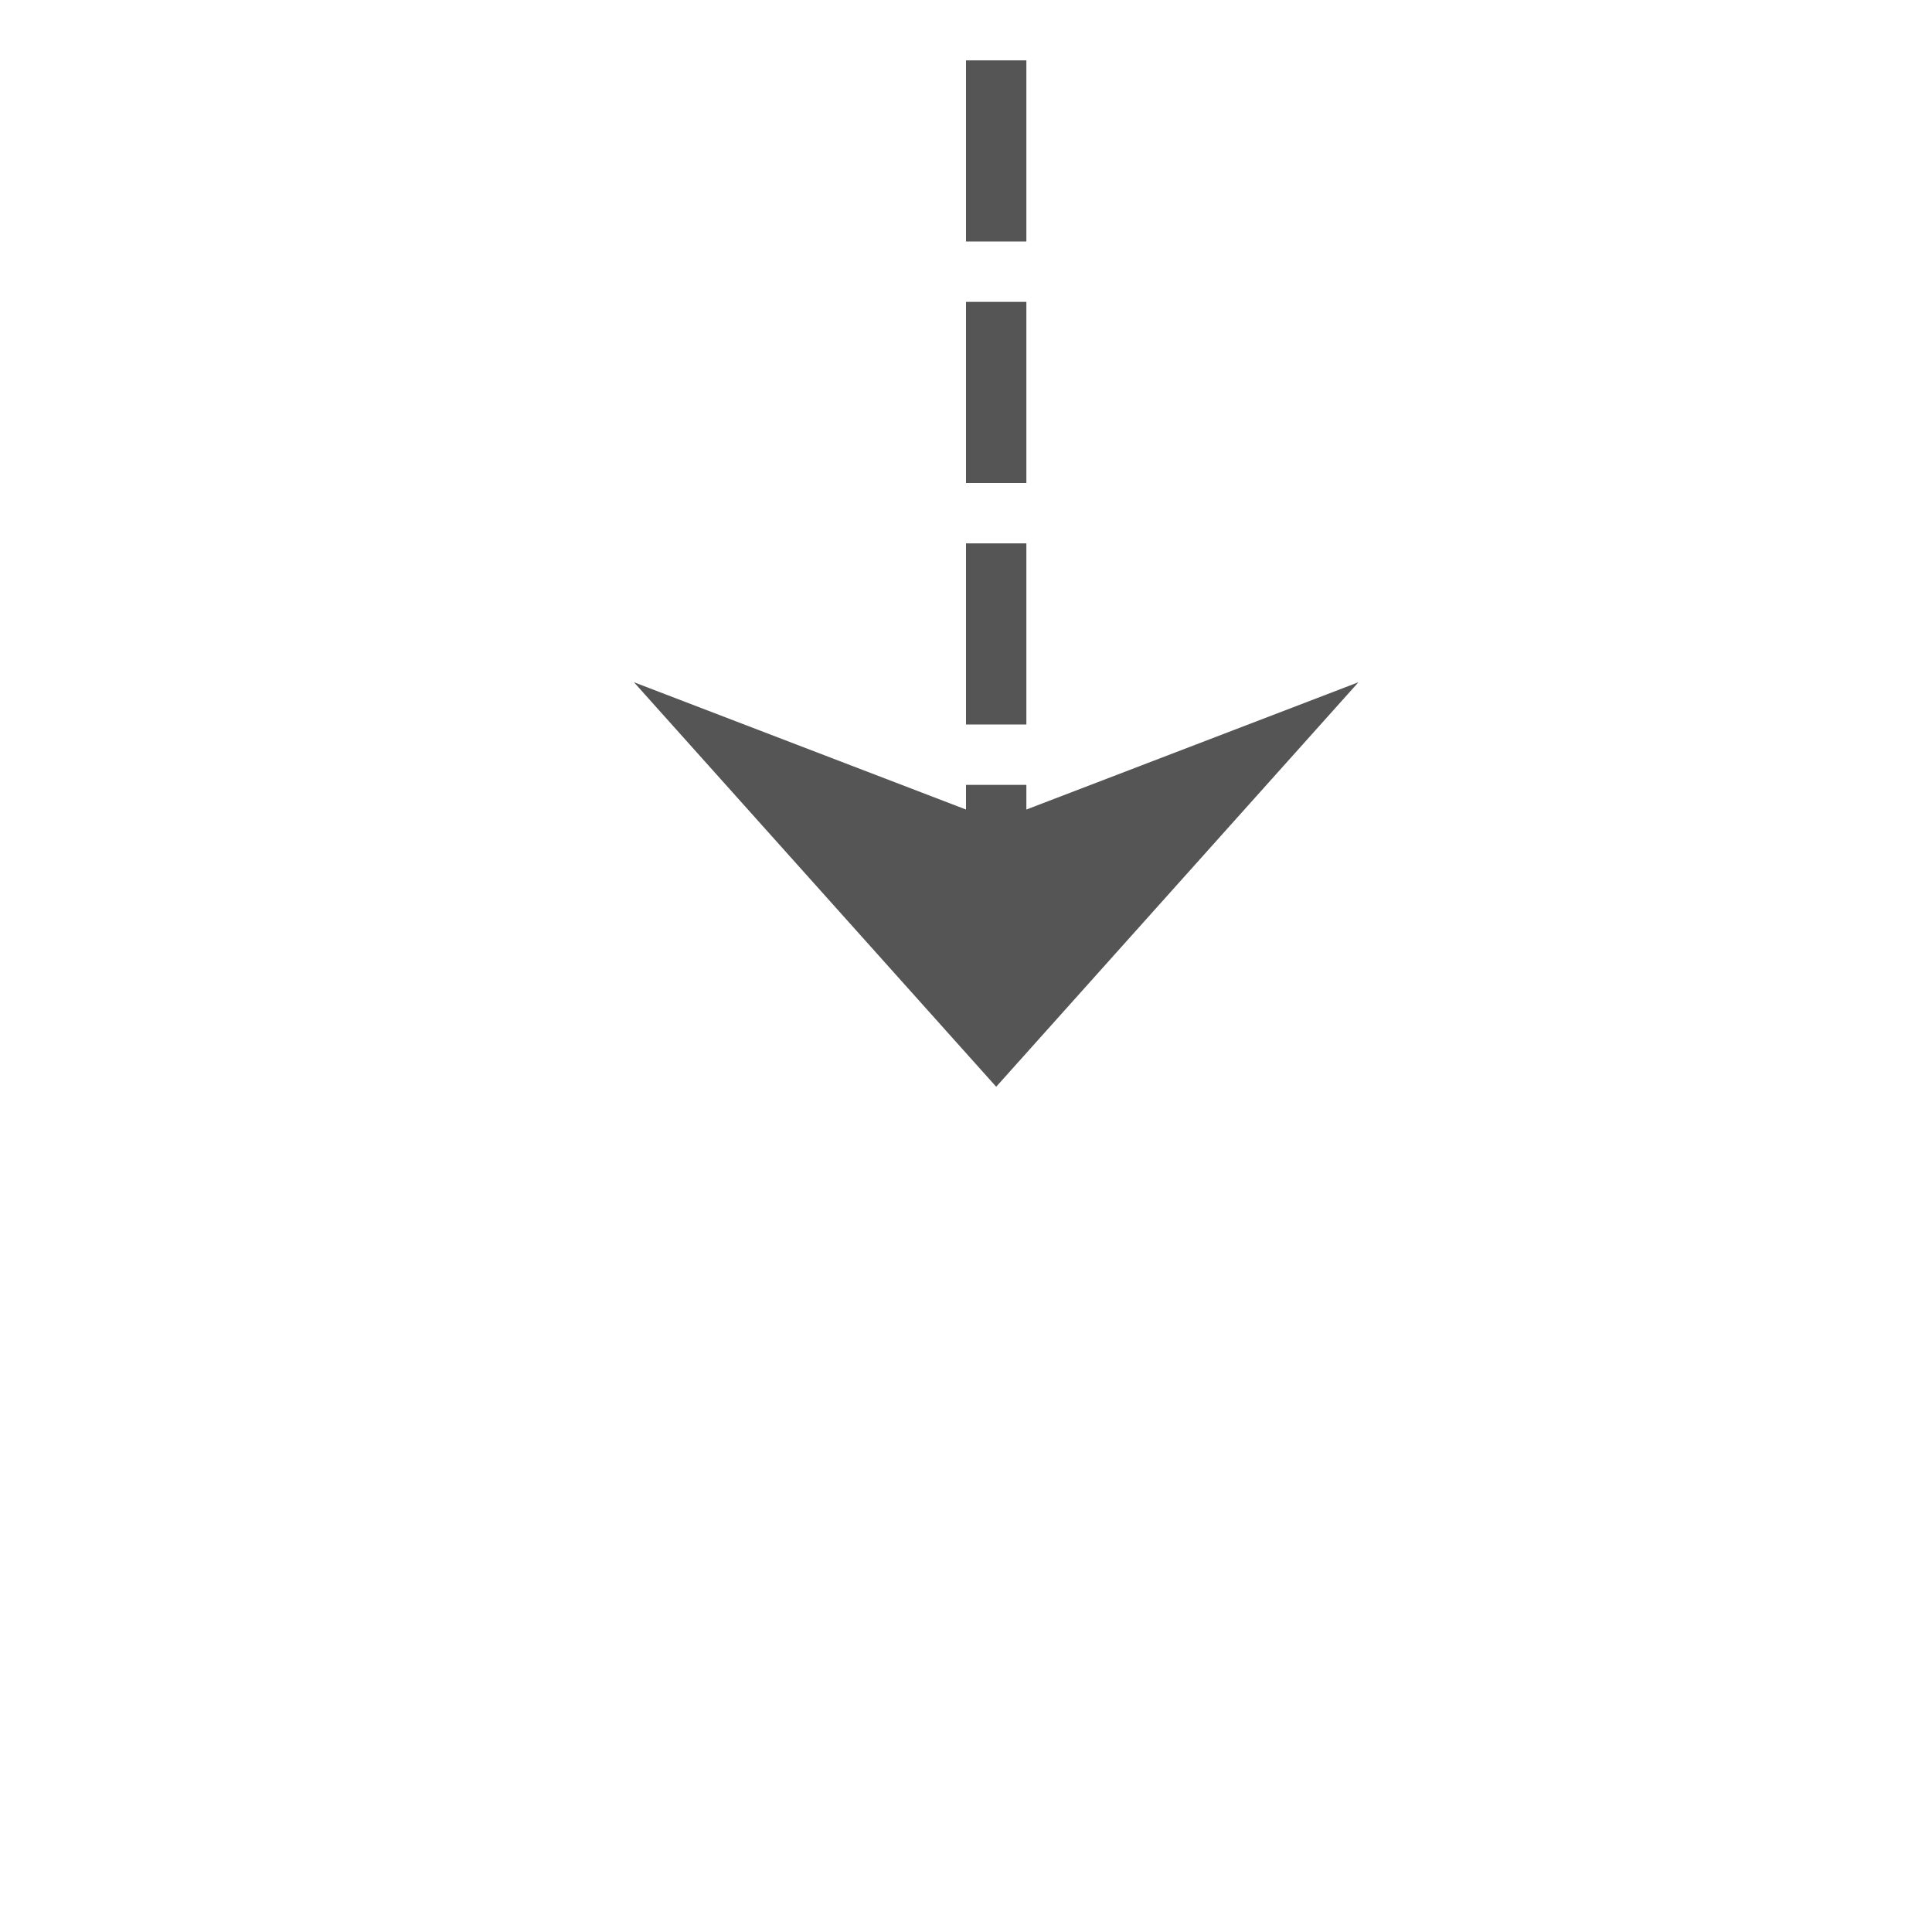 ﻿<?xml version="1.0" encoding="utf-8"?>
<svg version="1.1" xmlns:xlink="http://www.w3.org/1999/xlink" width="32px" height="32px" preserveAspectRatio="xMinYMid meet" viewBox="394 709  32 30" xmlns="http://www.w3.org/2000/svg">
  <path d="M 410.5 705  L 410.5 725  " stroke-width="1" stroke-dasharray="3,1" stroke="#555555" fill="none" />
  <path d="M 404.5 719.3  L 410.5 726  L 416.5 719.3  L 410.5 721.6  L 404.5 719.3  Z " fill-rule="nonzero" fill="#555555" stroke="none" />
</svg>